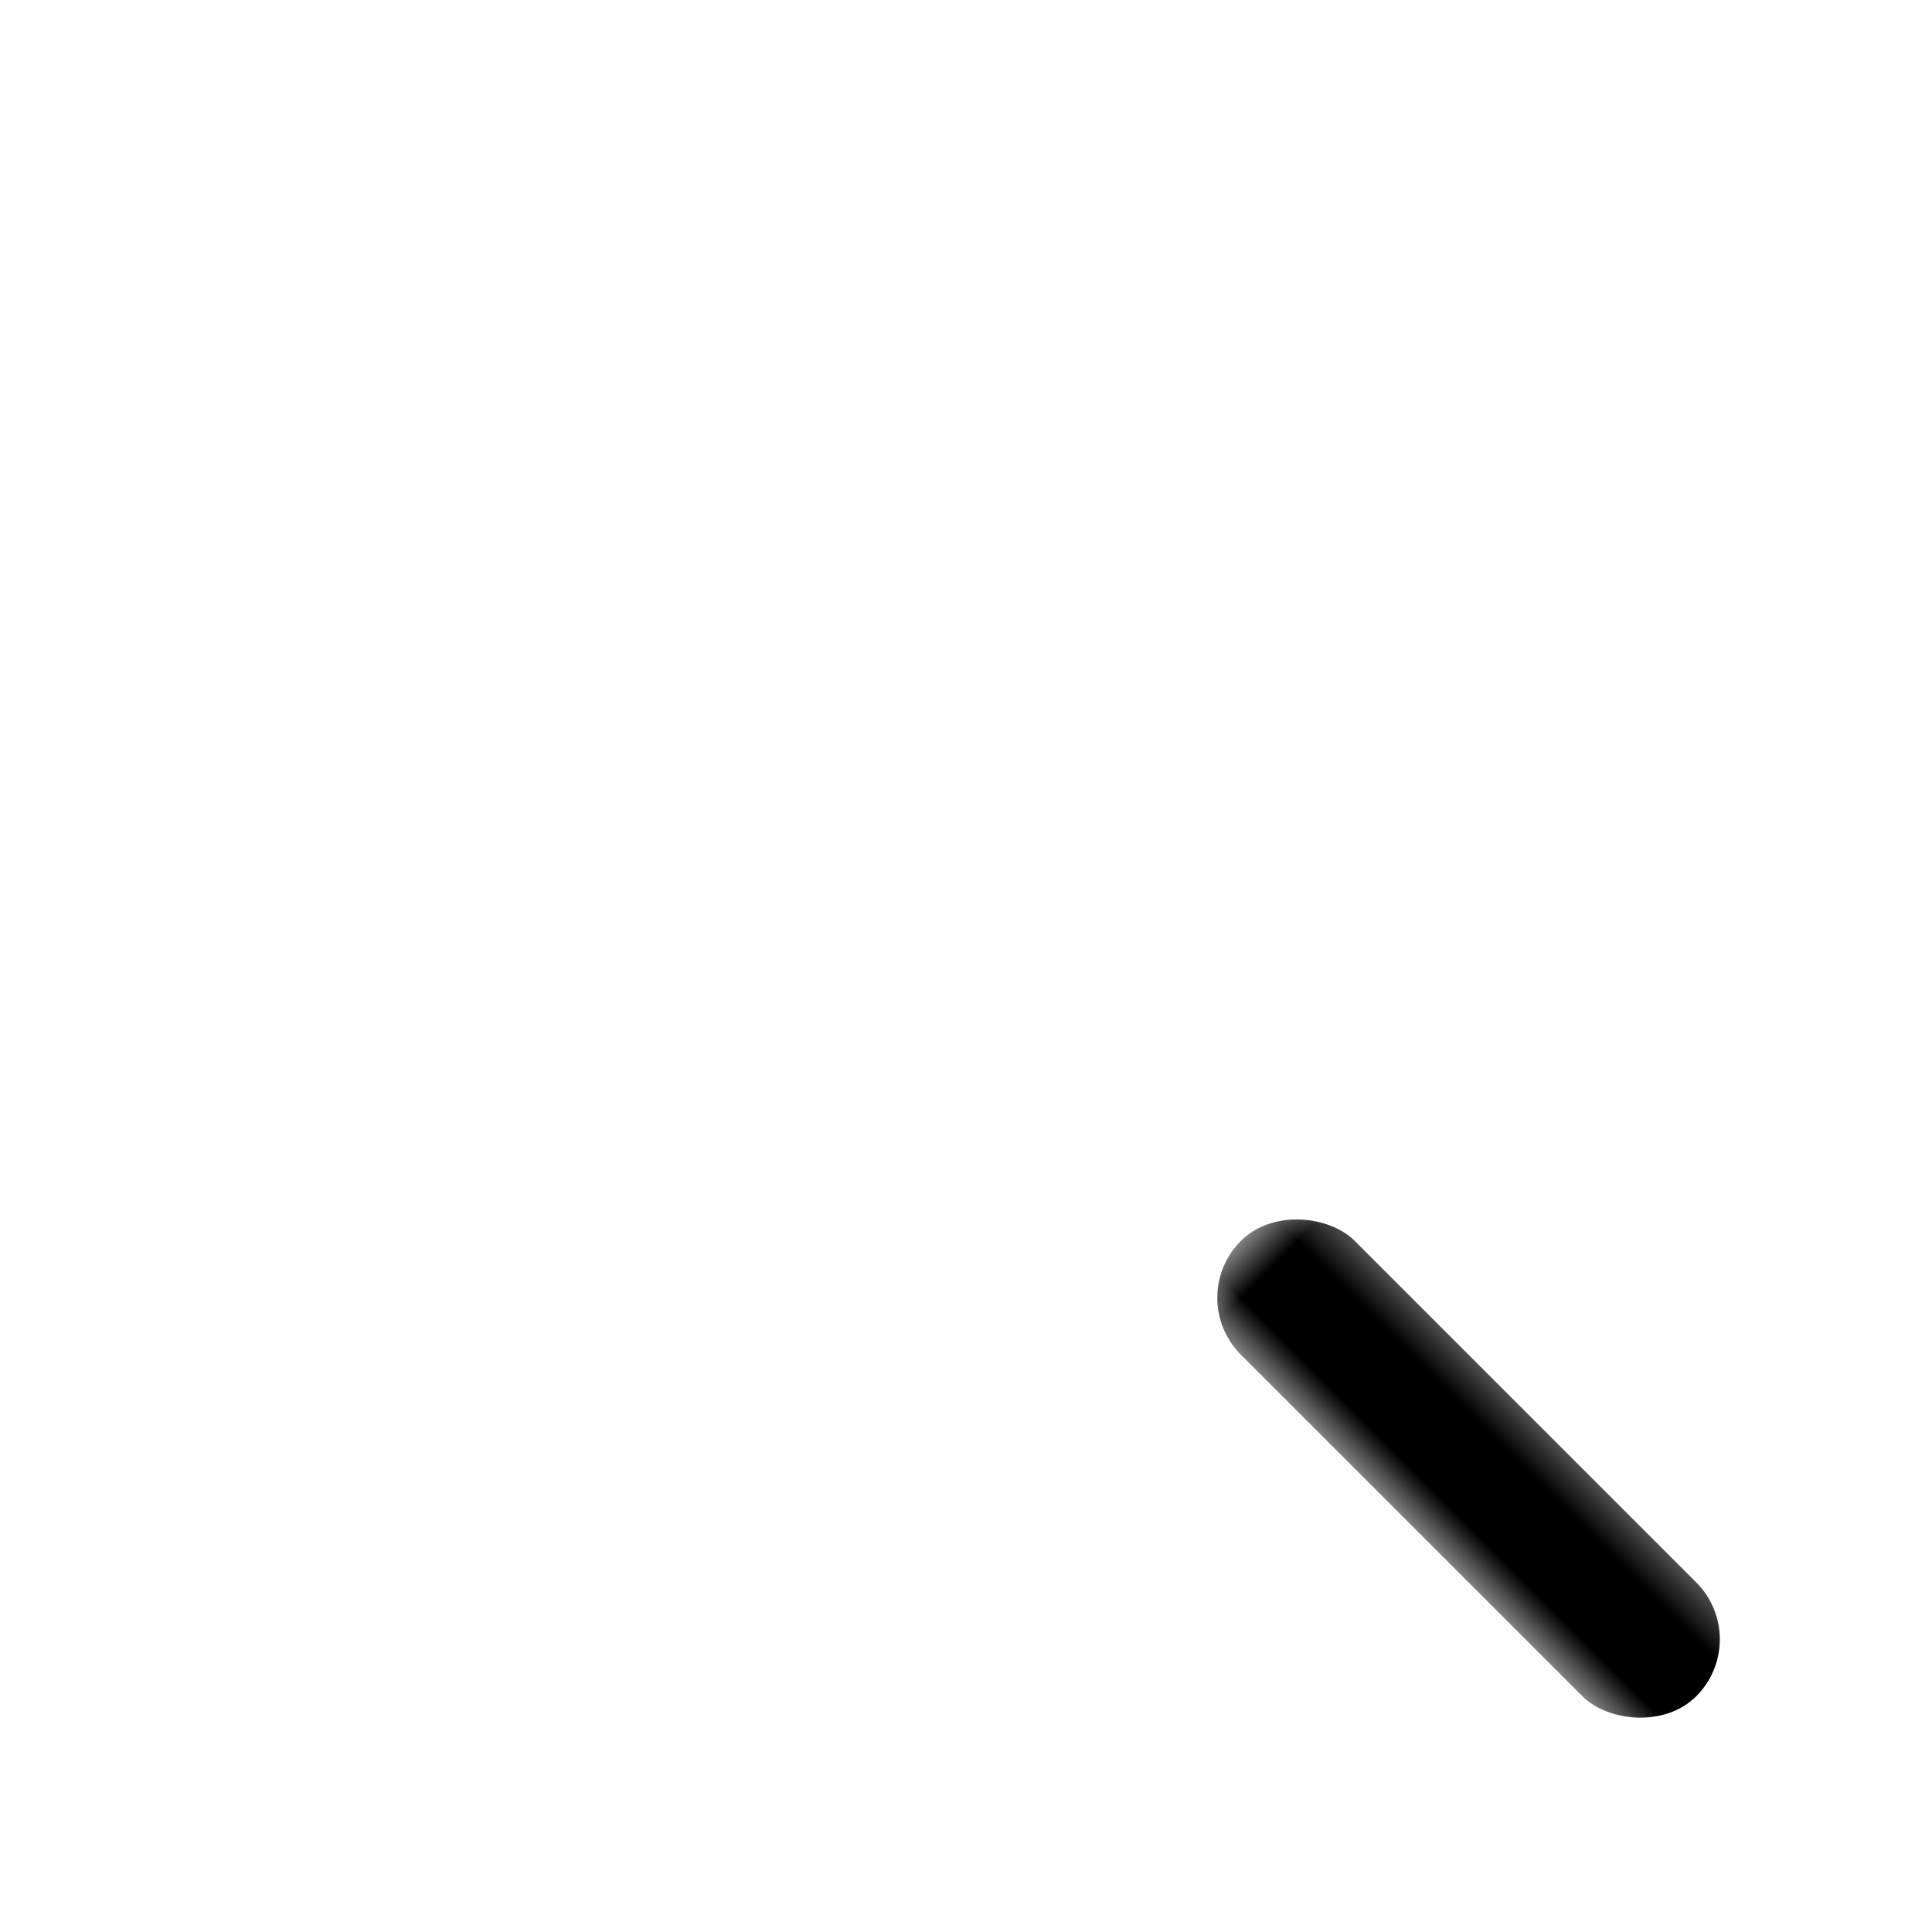 <svg width="24" height="24" xmlns="http://www.w3.org/2000/svg" xmlns:xlink="http://www.w3.org/1999/xlink"><defs><path id="search-regular-a" d="M0 0h24v24H0z"/></defs><g fill="none" fill-rule="evenodd"><mask id="search-regular-b" fill="#fff"><use xlink:href="#search-regular-a"/></mask><rect fill="currentColor" mask="url(#search-regular-b)" transform="rotate(-45 18.243 18.243)" x="17.243" y="14.243" width="2" height="8" rx="1"/><path d="M11.172 18.172a7 7 0 1 1 0-14 7 7 0 0 1 0 14zm0-2a5 5 0 1 0 0-10 5 5 0 0 0 0 10z" fill="currentColor" fill-rule="nonzero" mask="url(#search-regular-b)"/></g></svg>